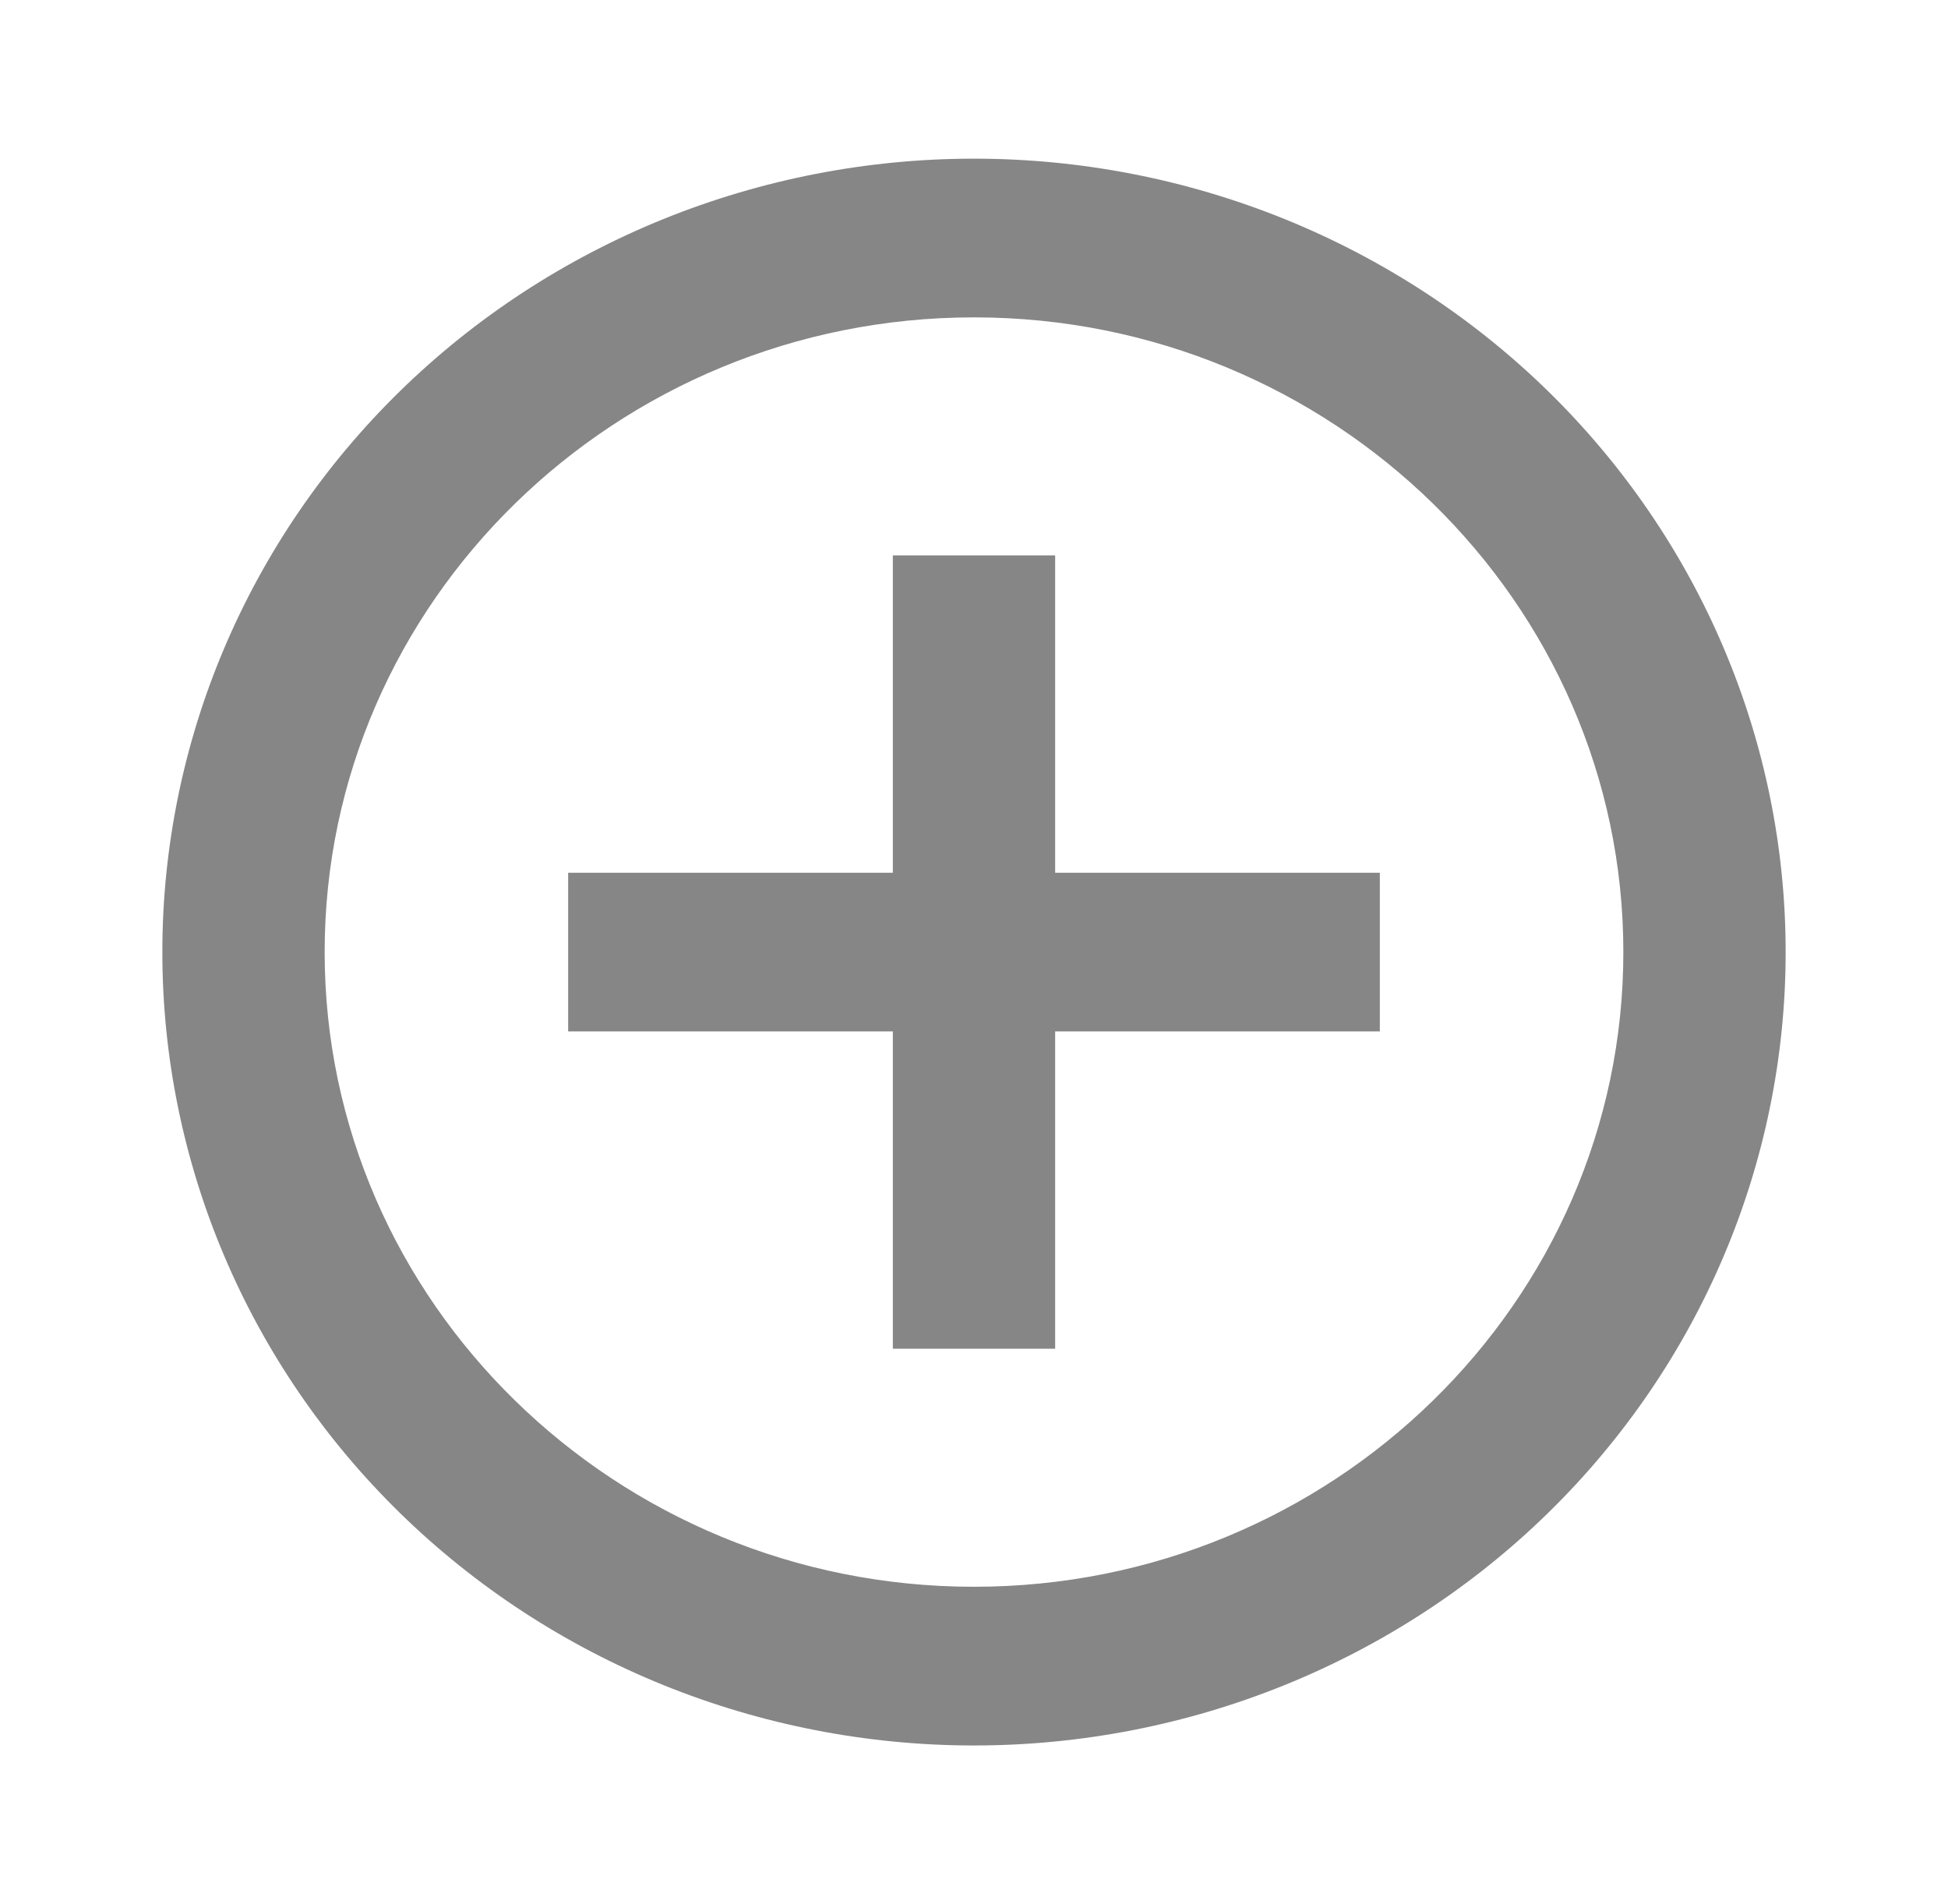 <svg width="44" height="43" viewBox="0 0 44 43" fill="none" xmlns="http://www.w3.org/2000/svg">
<path d="M22 35.833C13.915 35.833 7.333 29.401 7.333 21.5C7.333 13.599 13.915 7.167 22 7.167C30.085 7.167 36.667 13.599 36.667 21.5C36.667 29.401 30.085 35.833 22 35.833ZM22 3.583C19.593 3.583 17.209 4.047 14.984 4.947C12.76 5.848 10.739 7.167 9.036 8.831C5.598 12.191 3.667 16.748 3.667 21.5C3.667 26.252 5.598 30.809 9.036 34.169C10.739 35.833 12.76 37.152 14.984 38.053C17.209 38.953 19.593 39.417 22 39.417C26.862 39.417 31.526 37.529 34.964 34.169C38.402 30.809 40.333 26.252 40.333 21.5C40.333 19.147 39.859 16.817 38.938 14.644C38.017 12.47 36.666 10.495 34.964 8.831C33.261 7.167 31.24 5.848 29.016 4.947C26.792 4.047 24.408 3.583 22 3.583ZM23.833 12.542H20.167V19.708H12.833V23.292H20.167V30.458H23.833V23.292H31.167V19.708H23.833V12.542Z" fill="#868686"/>
</svg>
